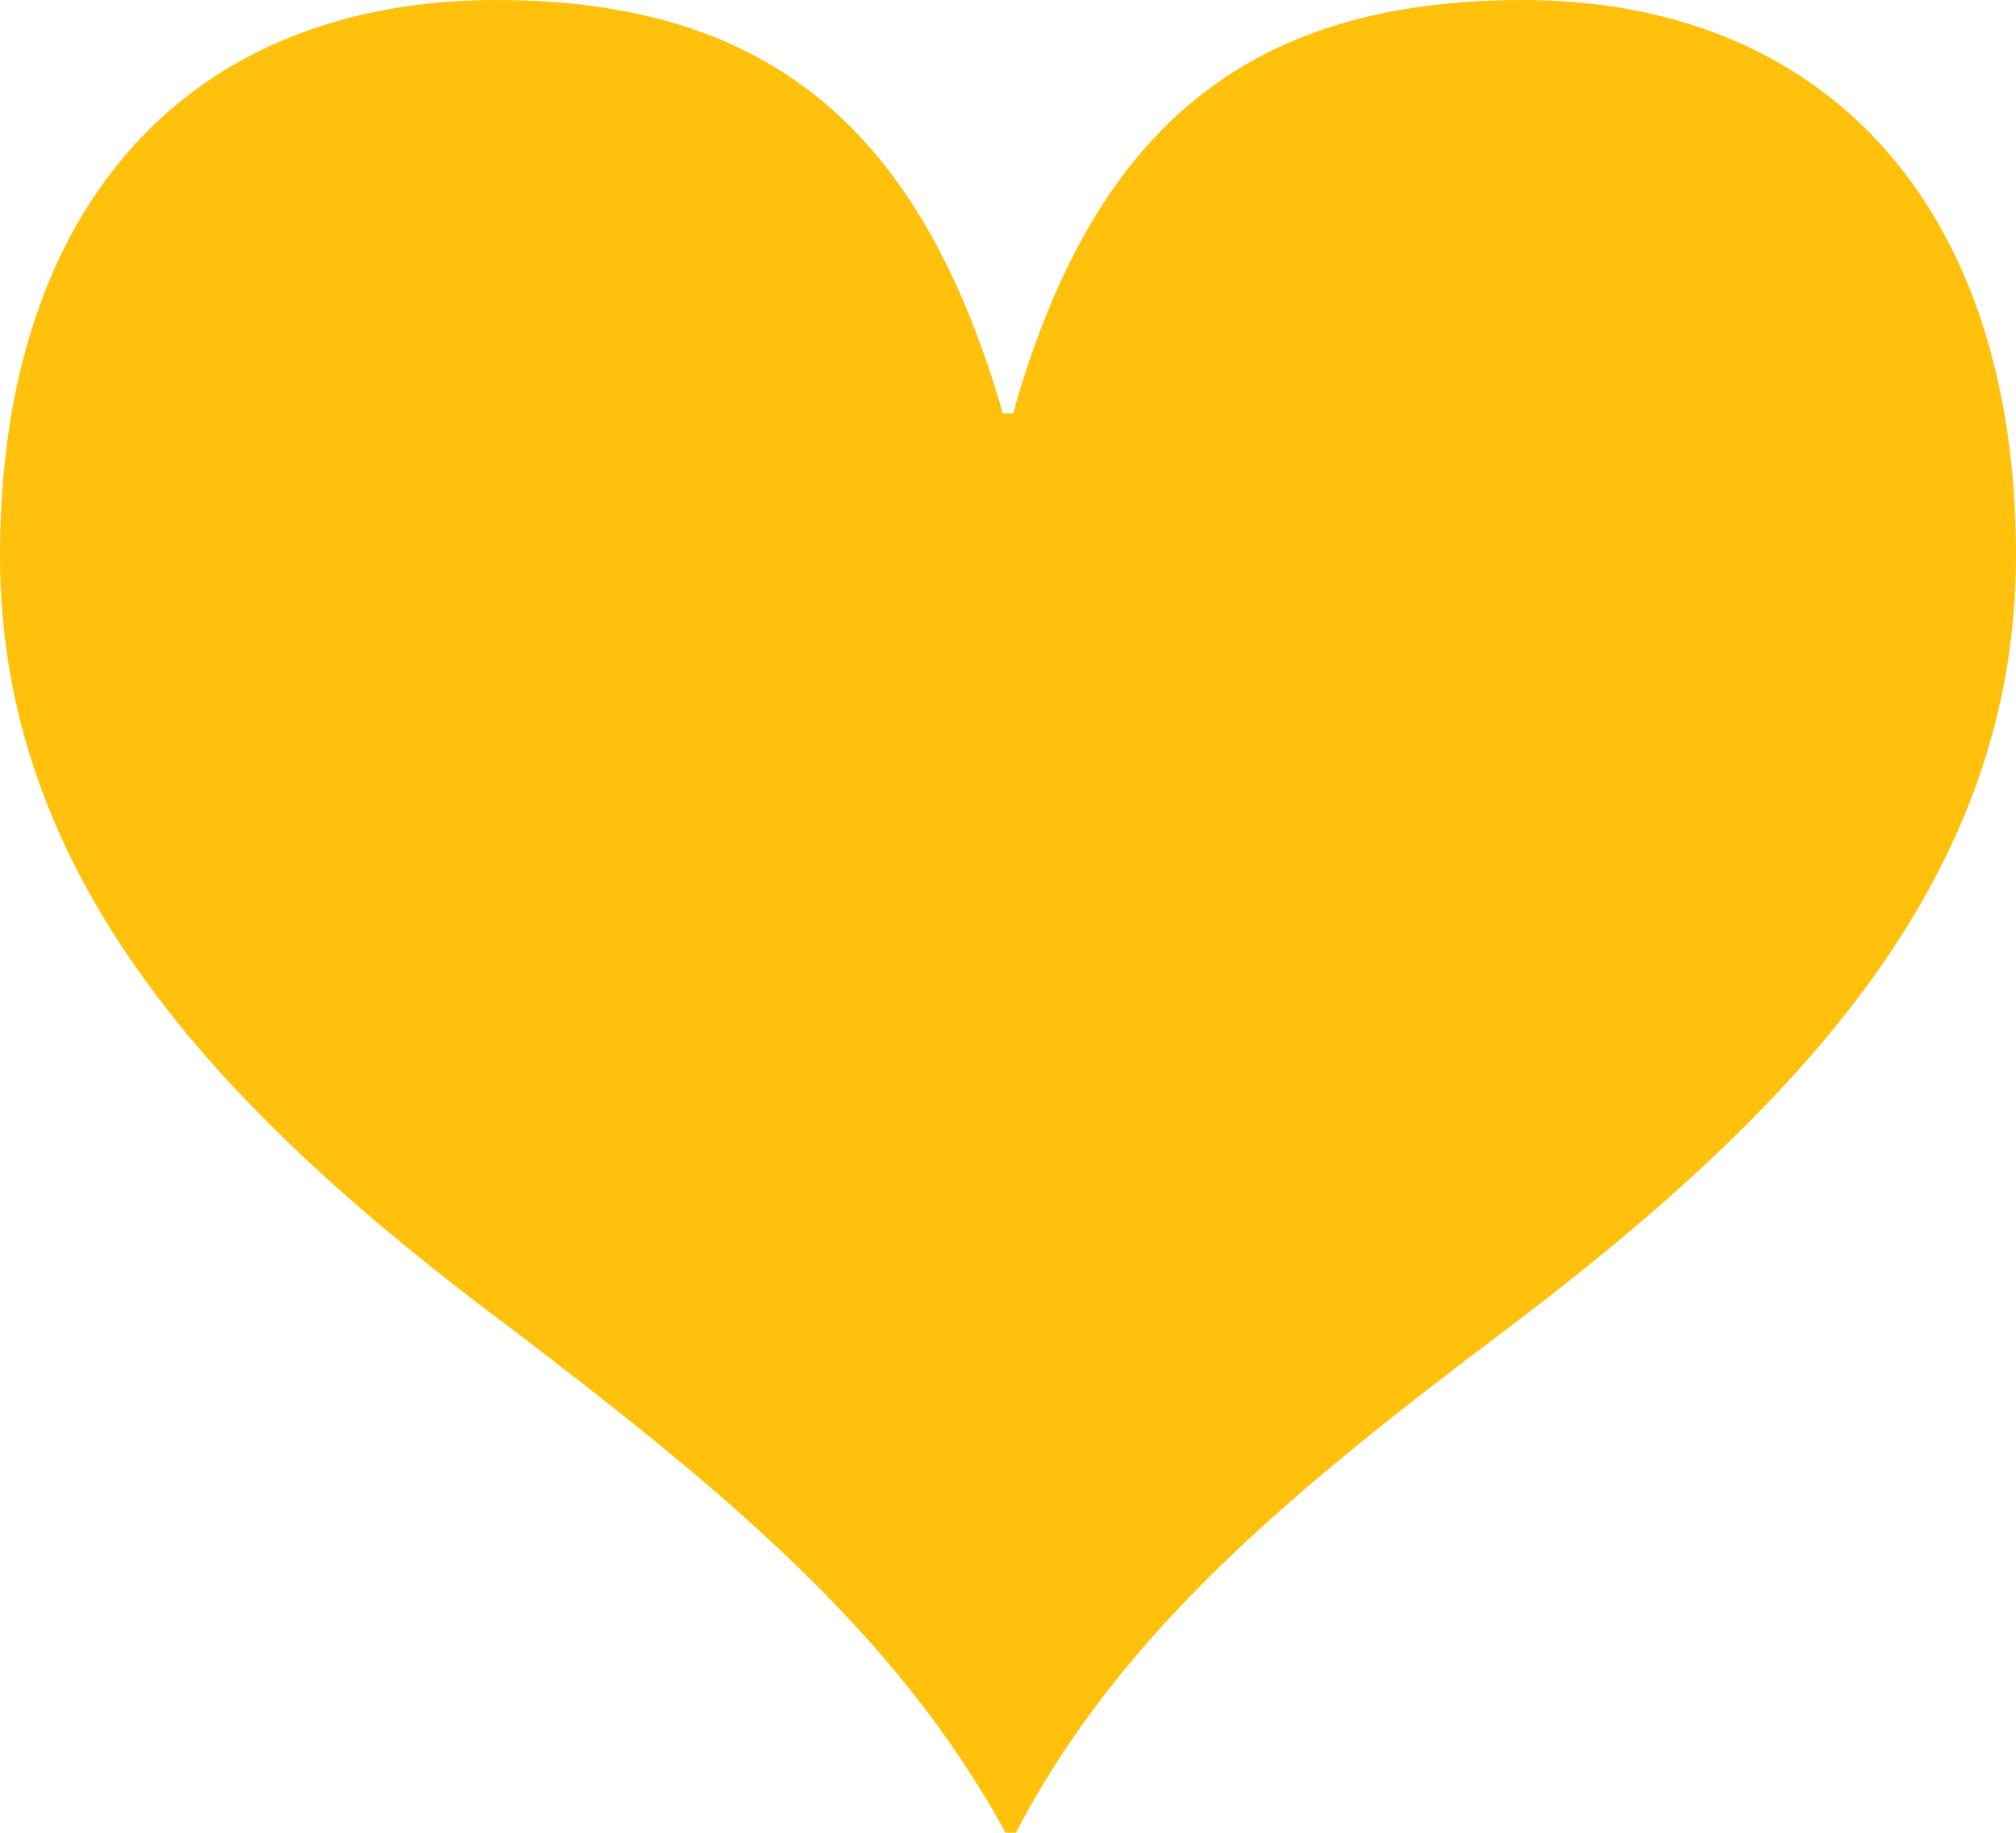 
<svg width="11" height="10" viewBox="0 0 11 10" fill="none" xmlns="http://www.w3.org/2000/svg">
<path d="M5.487 10H5.543C6.118 8.895 7.072 8.119 8.208 7.262C9.829 6.04 11 4.78 11 3.031C11 1.105 9.942 0 8.307 0C6.778 0 5.957 0.732 5.528 2.255H5.472C5.031 0.732 4.223 0 2.708 0C1.046 0 0 1.105 0 3.031C0 4.78 1.173 6.047 2.807 7.262C3.937 8.126 4.883 8.895 5.487 10Z" fill="#FFC10C"/>
</svg>
